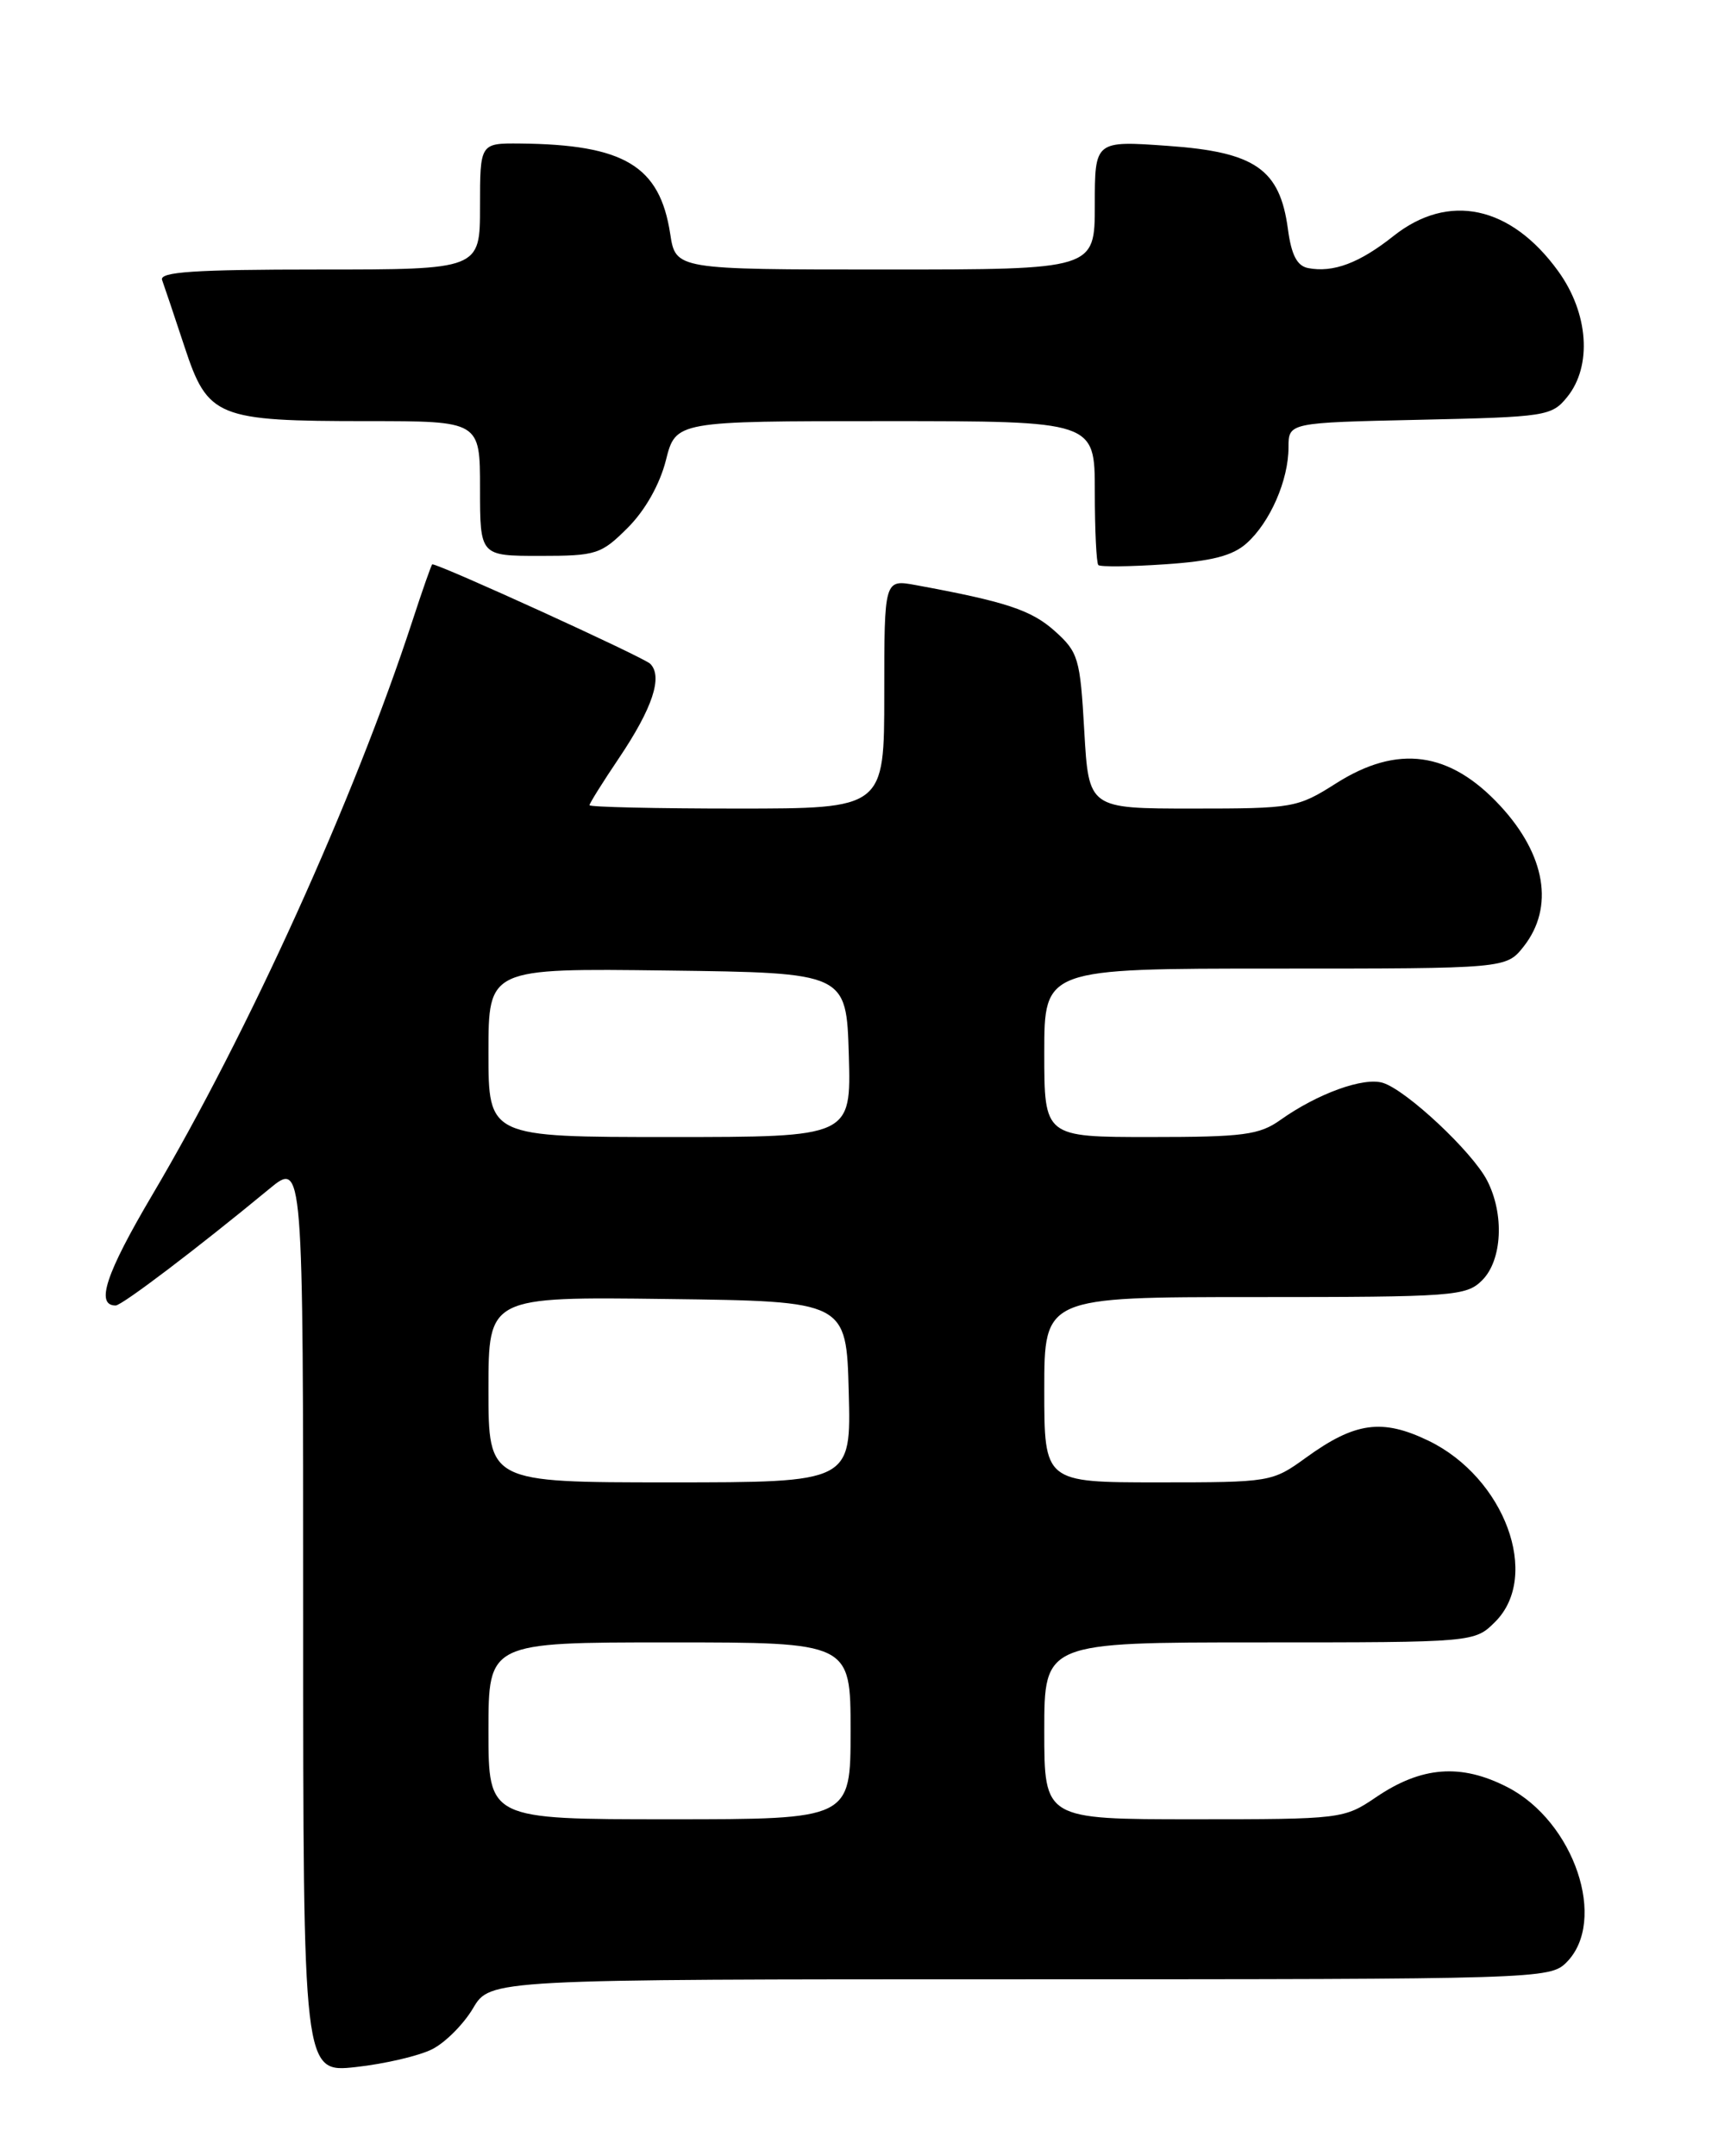 <?xml version="1.0" encoding="UTF-8" standalone="no"?>
<!DOCTYPE svg PUBLIC "-//W3C//DTD SVG 1.1//EN" "http://www.w3.org/Graphics/SVG/1.1/DTD/svg11.dtd" >
<svg xmlns="http://www.w3.org/2000/svg" xmlns:xlink="http://www.w3.org/1999/xlink" version="1.1" viewBox="0 0 204 256">
 <g >
 <path fill="currentColor"
d=" M 51.32 243.30 C 52.87 242.52 55.05 240.33 56.17 238.44 C 58.20 235.00 58.20 235.00 121.10 235.00 C 182.67 235.00 184.04 234.96 186.00 233.00 C 190.92 228.08 186.94 216.27 179.00 212.19 C 173.48 209.35 168.79 209.71 163.38 213.39 C 159.59 215.96 159.27 216.00 141.77 216.00 C 124.00 216.00 124.00 216.00 124.00 205.50 C 124.00 195.00 124.00 195.00 149.55 195.00 C 175.09 195.00 175.09 195.00 177.55 192.55 C 182.98 187.11 178.67 175.44 169.63 171.06 C 164.12 168.40 160.90 168.84 155.07 173.07 C 151.06 175.97 150.86 176.00 137.51 176.00 C 124.00 176.00 124.00 176.00 124.00 165.00 C 124.00 154.00 124.00 154.00 149.00 154.00 C 172.67 154.00 174.11 153.89 176.00 152.00 C 178.38 149.62 178.65 144.15 176.58 140.15 C 174.83 136.76 167.04 129.46 164.22 128.57 C 161.94 127.85 156.46 129.83 152.04 132.97 C 149.54 134.75 147.64 135.00 136.60 135.00 C 124.00 135.00 124.00 135.00 124.00 125.00 C 124.00 115.00 124.00 115.00 151.43 115.00 C 178.85 115.00 178.85 115.00 180.93 112.37 C 184.58 107.72 183.54 101.50 178.13 95.66 C 172.15 89.21 165.97 88.36 158.66 93.00 C 154.06 95.92 153.58 96.00 141.60 96.00 C 129.28 96.00 129.28 96.00 128.75 86.80 C 128.26 78.12 128.05 77.44 125.22 74.90 C 122.45 72.43 119.42 71.43 108.75 69.47 C 105.00 68.78 105.00 68.78 105.00 82.39 C 105.00 96.00 105.00 96.00 87.50 96.00 C 77.88 96.00 70.00 95.82 70.00 95.60 C 70.00 95.38 71.58 92.85 73.51 89.99 C 77.49 84.07 78.73 80.33 77.21 78.81 C 76.43 78.03 52.27 67.01 51.33 67.00 C 51.24 67.00 50.17 70.04 48.96 73.75 C 42.06 94.85 29.51 122.55 18.06 141.91 C 12.57 151.21 11.31 155.00 13.73 155.00 C 14.48 155.00 23.42 148.22 31.96 141.17 C 36.00 137.83 36.00 137.83 36.00 191.97 C 36.00 246.10 36.00 246.10 42.25 245.42 C 45.69 245.04 49.77 244.09 51.32 243.30 Z  M 148.03 64.50 C 150.81 62.02 153.00 57.01 153.00 53.12 C 153.00 50.18 153.00 50.18 168.59 49.84 C 183.57 49.51 184.25 49.41 186.09 47.14 C 189.08 43.45 188.63 37.17 185.02 32.19 C 179.39 24.41 172.00 22.84 165.47 28.02 C 161.43 31.23 158.32 32.40 155.33 31.83 C 154.01 31.57 153.34 30.27 152.93 27.19 C 151.97 20.08 149.05 18.05 138.69 17.32 C 130.00 16.70 130.00 16.70 130.00 24.35 C 130.00 32.00 130.00 32.00 105.11 32.00 C 80.23 32.00 80.23 32.00 79.58 27.75 C 78.34 19.69 74.12 17.16 61.75 17.04 C 57.00 17.00 57.00 17.00 57.00 24.50 C 57.00 32.00 57.00 32.00 37.89 32.00 C 23.03 32.00 18.89 32.28 19.25 33.25 C 19.50 33.94 20.70 37.50 21.91 41.17 C 24.68 49.58 25.73 50.00 43.65 50.00 C 57.00 50.00 57.00 50.00 57.00 58.00 C 57.00 66.00 57.00 66.00 64.10 66.00 C 70.82 66.00 71.38 65.82 74.55 62.65 C 76.61 60.59 78.34 57.52 79.07 54.65 C 80.24 50.00 80.24 50.00 105.12 50.00 C 130.00 50.00 130.00 50.00 130.00 58.33 C 130.00 62.92 130.19 66.86 130.42 67.09 C 130.65 67.32 134.21 67.28 138.32 67.00 C 143.88 66.63 146.37 65.99 148.03 64.50 Z  M 58.00 205.50 C 58.00 195.00 58.00 195.00 79.50 195.00 C 101.00 195.00 101.00 195.00 101.00 205.50 C 101.00 216.00 101.00 216.00 79.50 216.00 C 58.00 216.00 58.00 216.00 58.00 205.50 Z  M 58.00 164.98 C 58.00 153.96 58.00 153.96 79.25 154.23 C 100.50 154.50 100.50 154.50 100.78 165.25 C 101.07 176.00 101.07 176.00 79.53 176.00 C 58.00 176.00 58.00 176.00 58.00 164.98 Z  M 58.00 124.98 C 58.00 114.96 58.00 114.96 79.25 115.23 C 100.50 115.50 100.50 115.50 100.79 125.25 C 101.07 135.00 101.07 135.00 79.54 135.00 C 58.00 135.00 58.00 135.00 58.00 124.98 Z "/>
</g>
</svg>